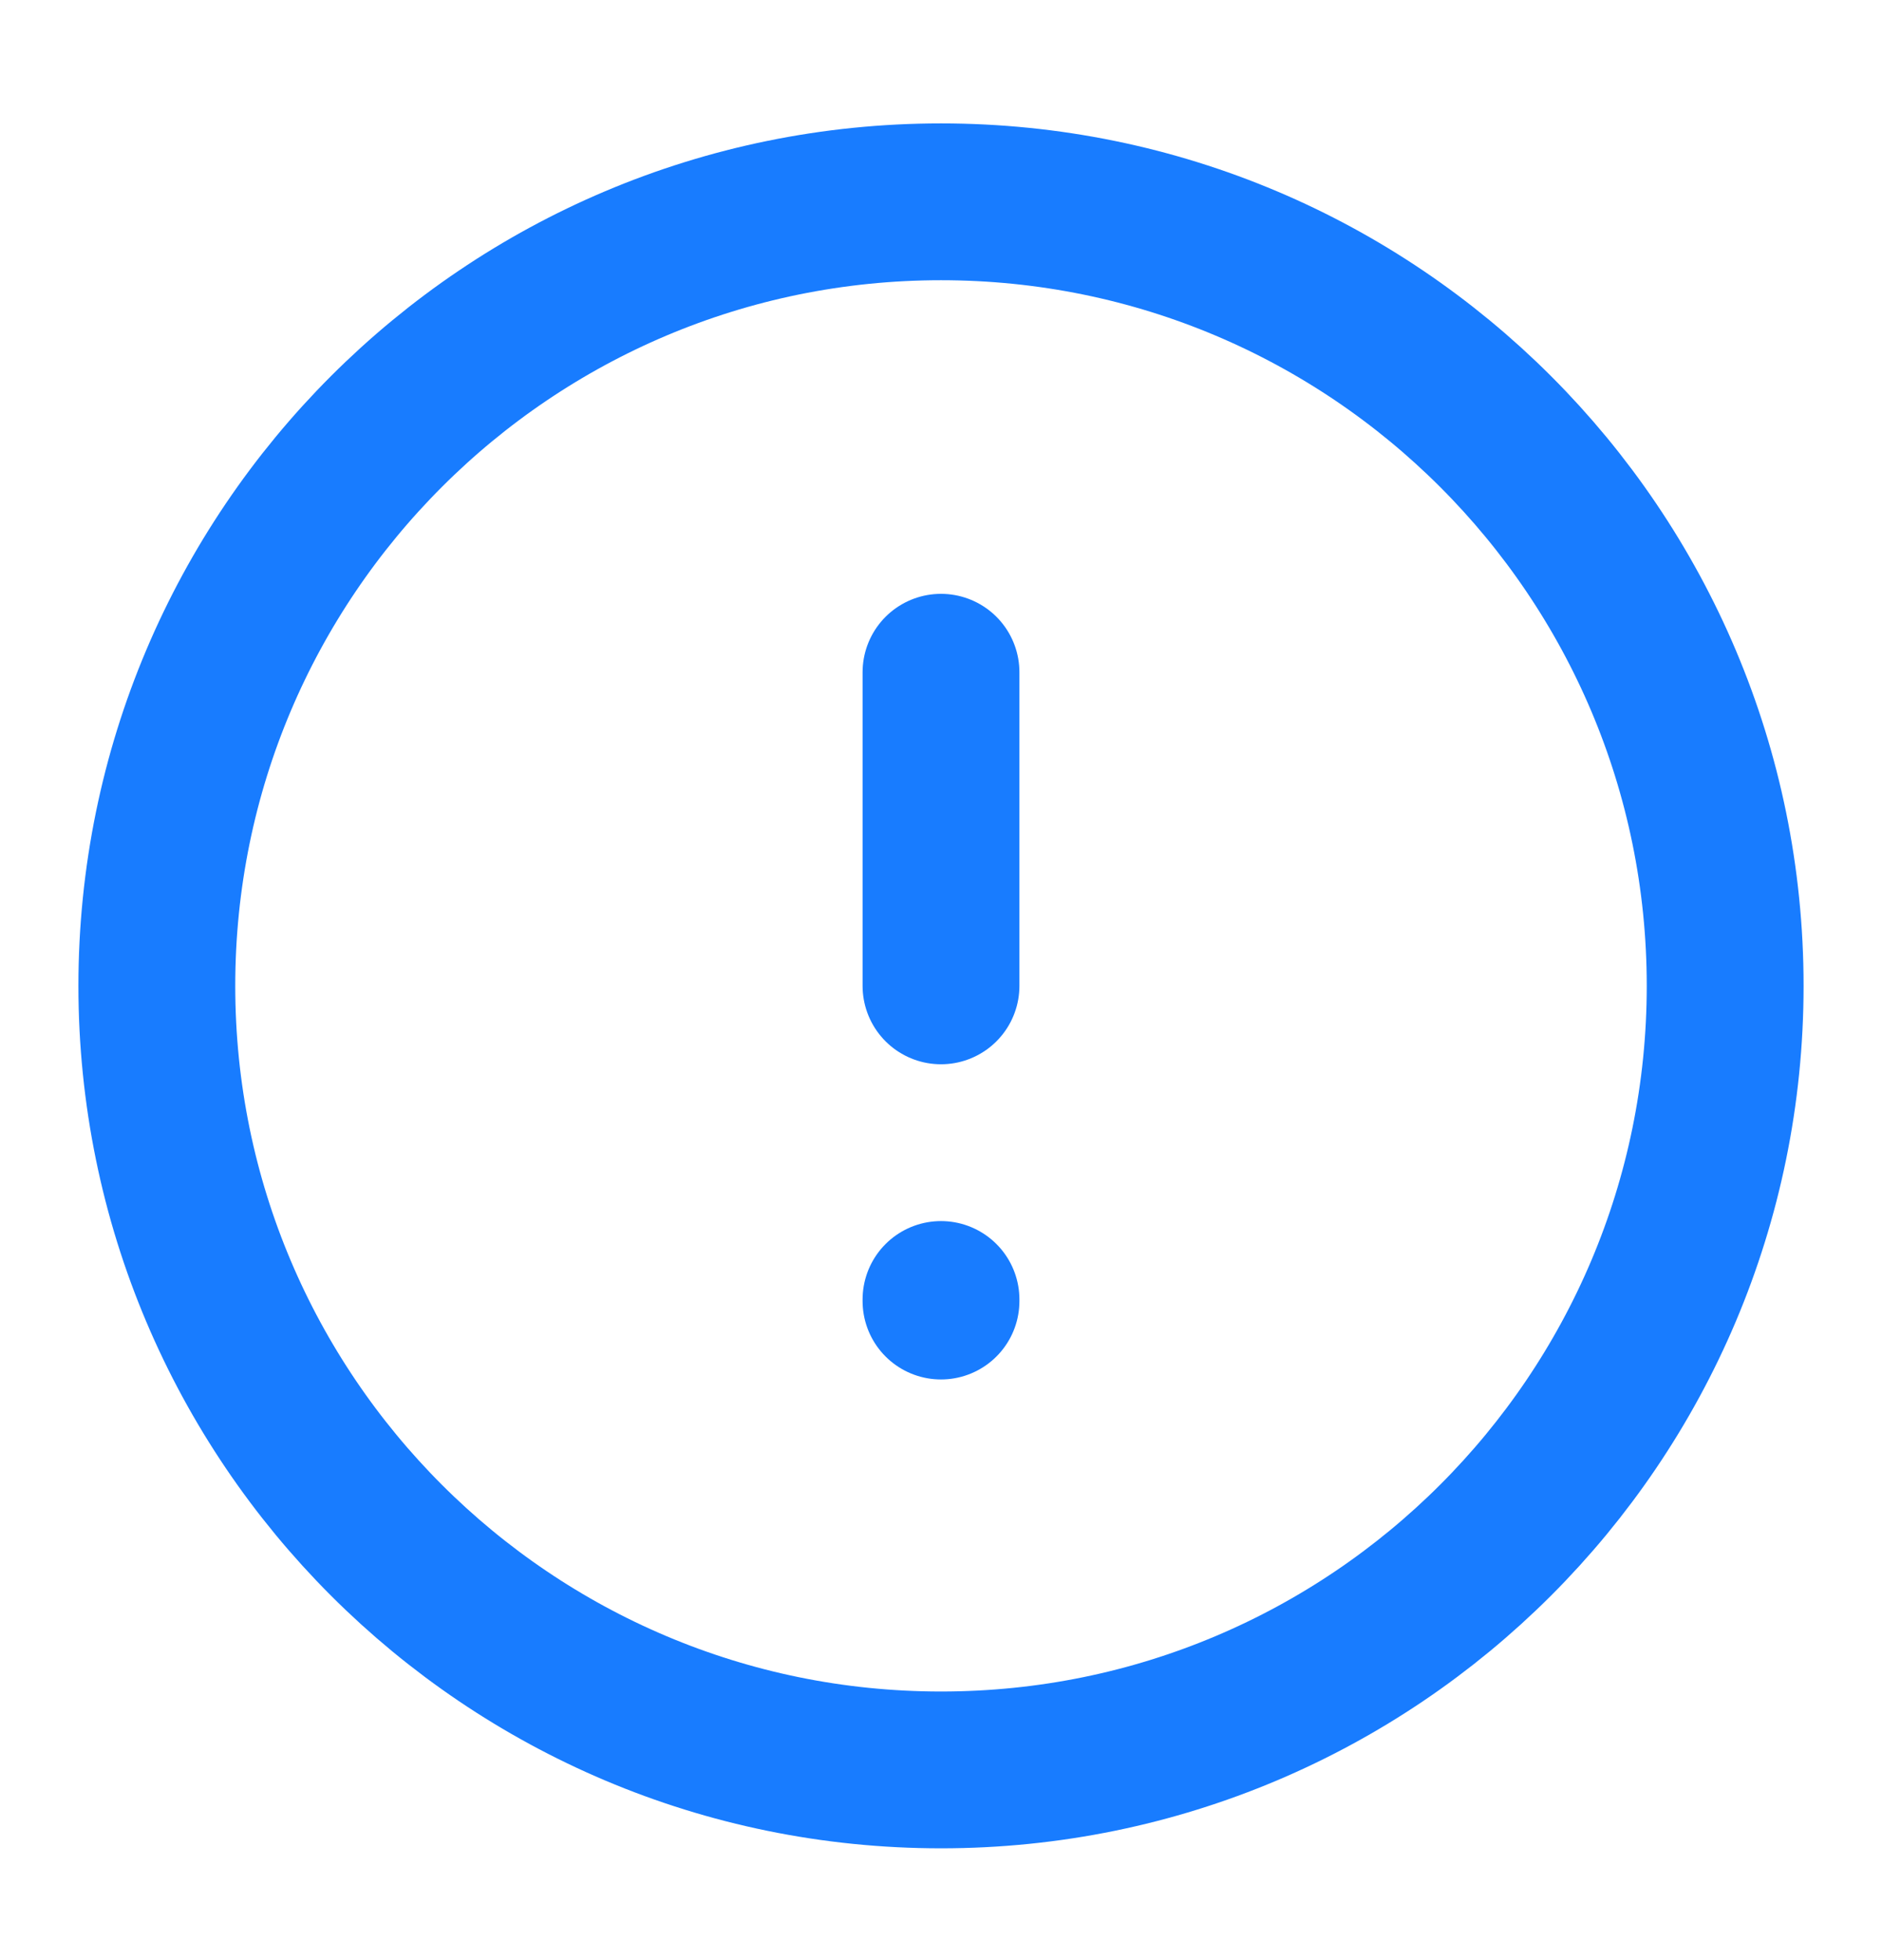 <svg width="24" height="25" viewBox="0 0 24 25" fill="none" xmlns="http://www.w3.org/2000/svg">
<path d="M12 8.574V12.574" stroke="#187CFF" stroke-width="2" stroke-linecap="round" stroke-linejoin="round"/>
<path d="M12 16.594V16.574" stroke="#187CFF" stroke-width="2" stroke-linecap="round" stroke-linejoin="round"/>
<path d="M12 22.574C17.523 22.574 22 18.097 22 12.574C22 7.051 17.523 2.574 12 2.574C6.477 2.574 2 7.051 2 12.574C2 18.097 6.477 22.574 12 22.574Z" stroke="#187CFF" stroke-width="2" stroke-linecap="round" stroke-linejoin="round"/>
</svg>
